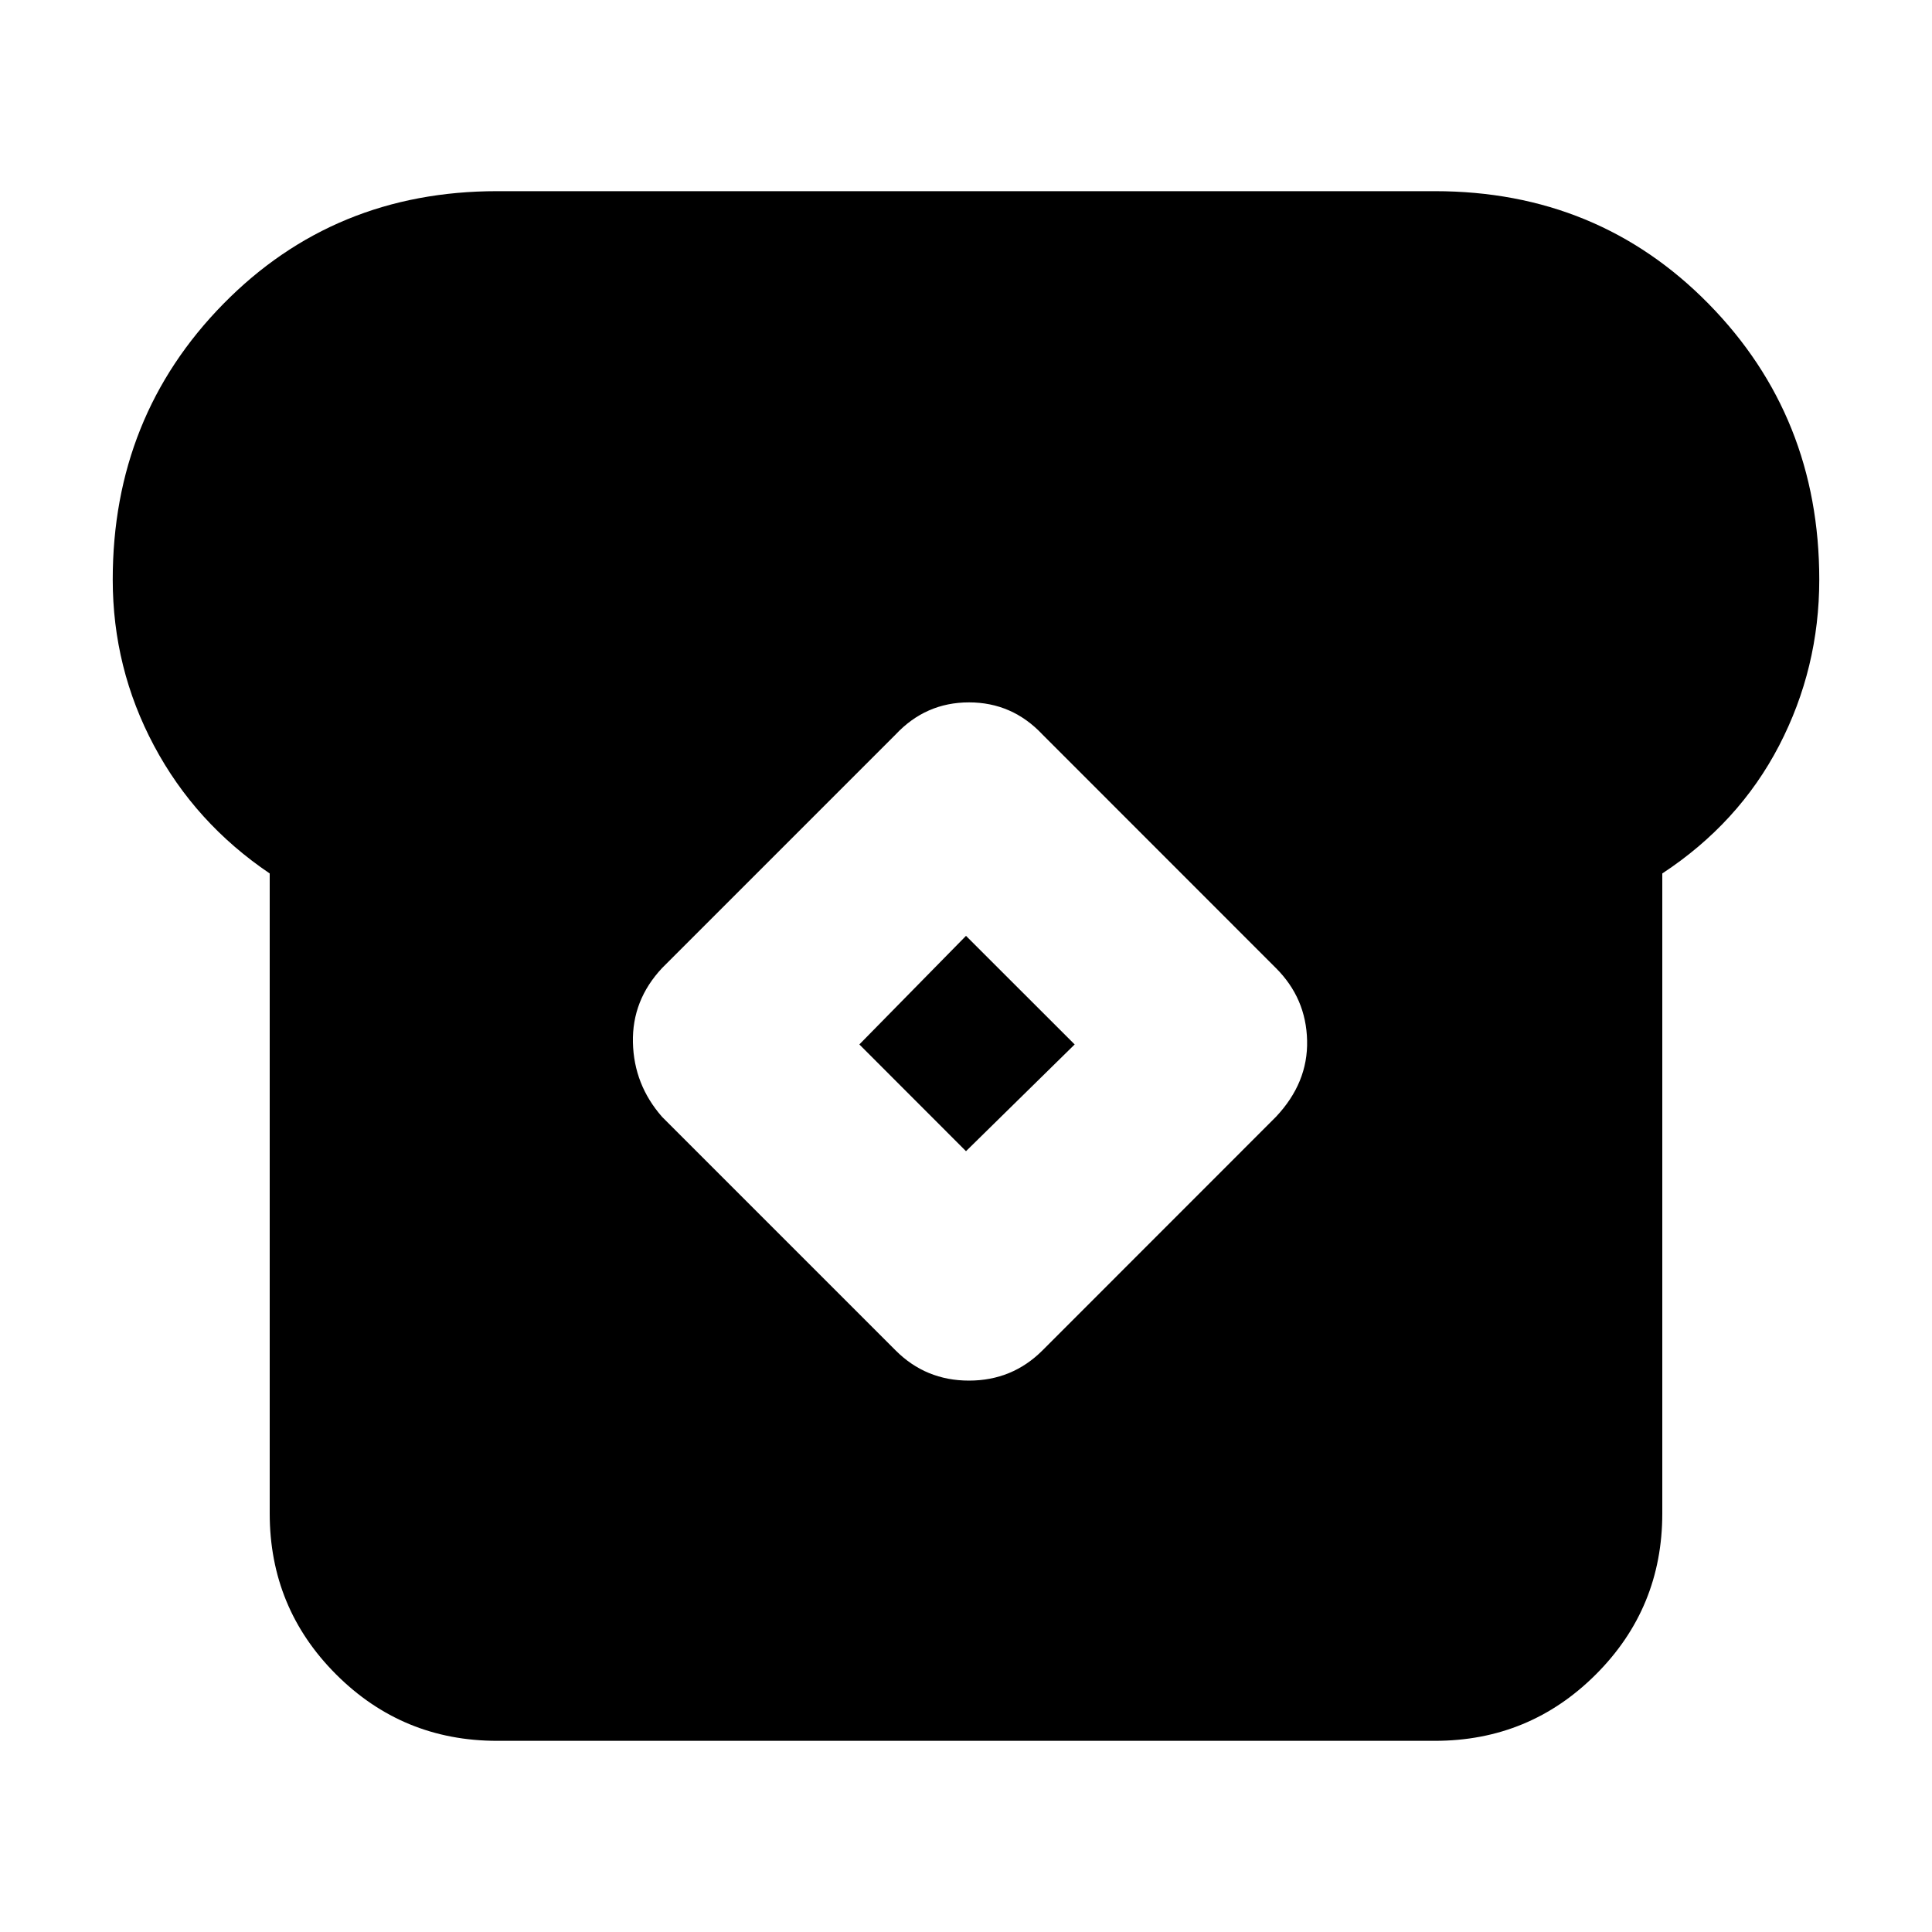 <svg xmlns="http://www.w3.org/2000/svg" height="20" width="20"><path d="M5.146 18.021Q4.167 18.021 3.479 17.333Q2.792 16.646 2.792 15.667V9.042Q2.021 8.521 1.594 7.719Q1.167 6.917 1.167 6Q1.167 4.312 2.312 3.146Q3.458 1.979 5.146 1.979H14.854Q16.542 1.979 17.688 3.146Q18.833 4.312 18.833 6Q18.833 6.917 18.417 7.719Q18 8.521 17.208 9.042V15.667Q17.208 16.646 16.521 17.333Q15.833 18.021 14.854 18.021ZM9.271 13.979Q9.583 14.292 10.031 14.292Q10.479 14.292 10.792 13.979L13.208 11.562Q13.542 11.208 13.531 10.771Q13.521 10.333 13.208 10.021L10.792 7.604Q10.479 7.271 10.031 7.271Q9.583 7.271 9.271 7.604L6.854 10.021Q6.542 10.354 6.552 10.792Q6.562 11.229 6.854 11.562ZM10 11.917 8.896 10.812 10 9.688 11.125 10.812Z"/></svg>